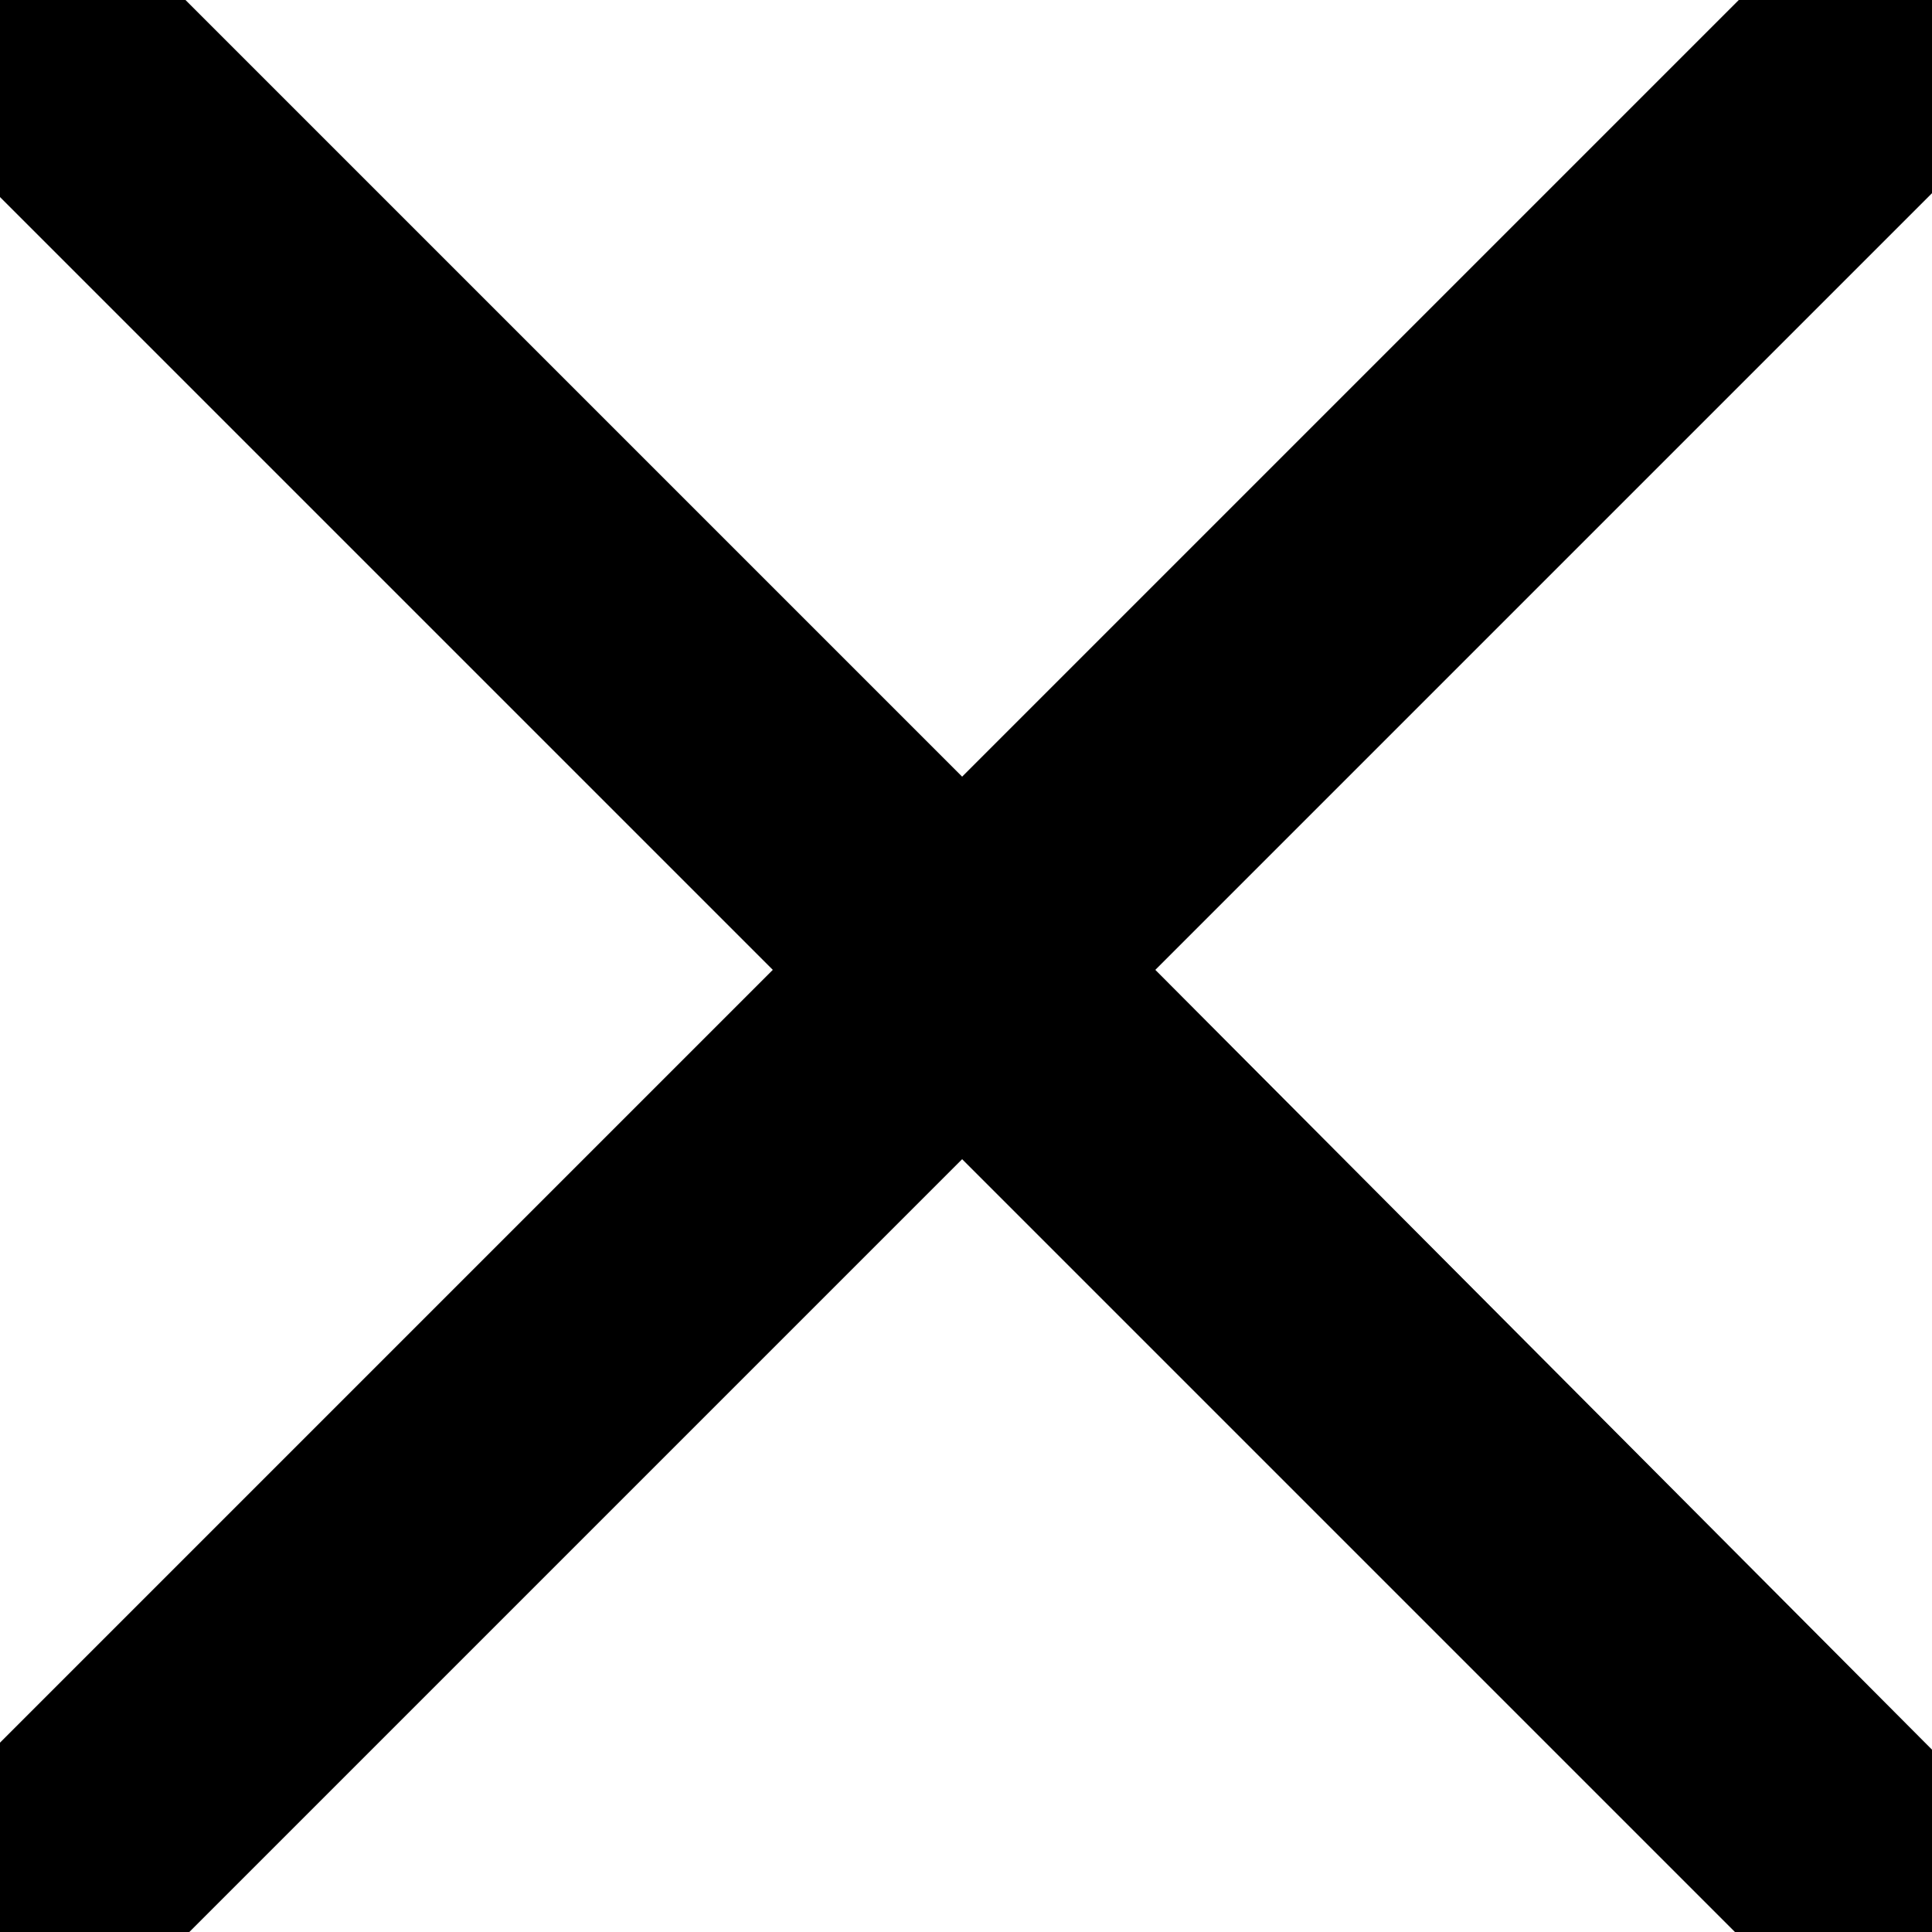 <?xml version="1.0" encoding="utf-8"?>
<!-- Generator: Adobe Illustrator 20.0.0, SVG Export Plug-In . SVG Version: 6.00 Build 0)  -->
<svg version="1.1" id="Layer_1" xmlns="http://www.w3.org/2000/svg" xmlns:xlink="http://www.w3.org/1999/xlink" x="0px" y="0px"
	 viewBox="0 0 50 50" enable-background="new 0 0 50 50" xml:space="preserve">
<polygon points="54.6,49.9 29.9,25.1 54.3,0.7 49.3,-4.3 24.9,20.1 -1.2,-6 -6.2,-1.1 20,25.1 -5.4,50.5 -0.5,55.4 24.9,30 
	49.7,54.8 "/>
</svg>
